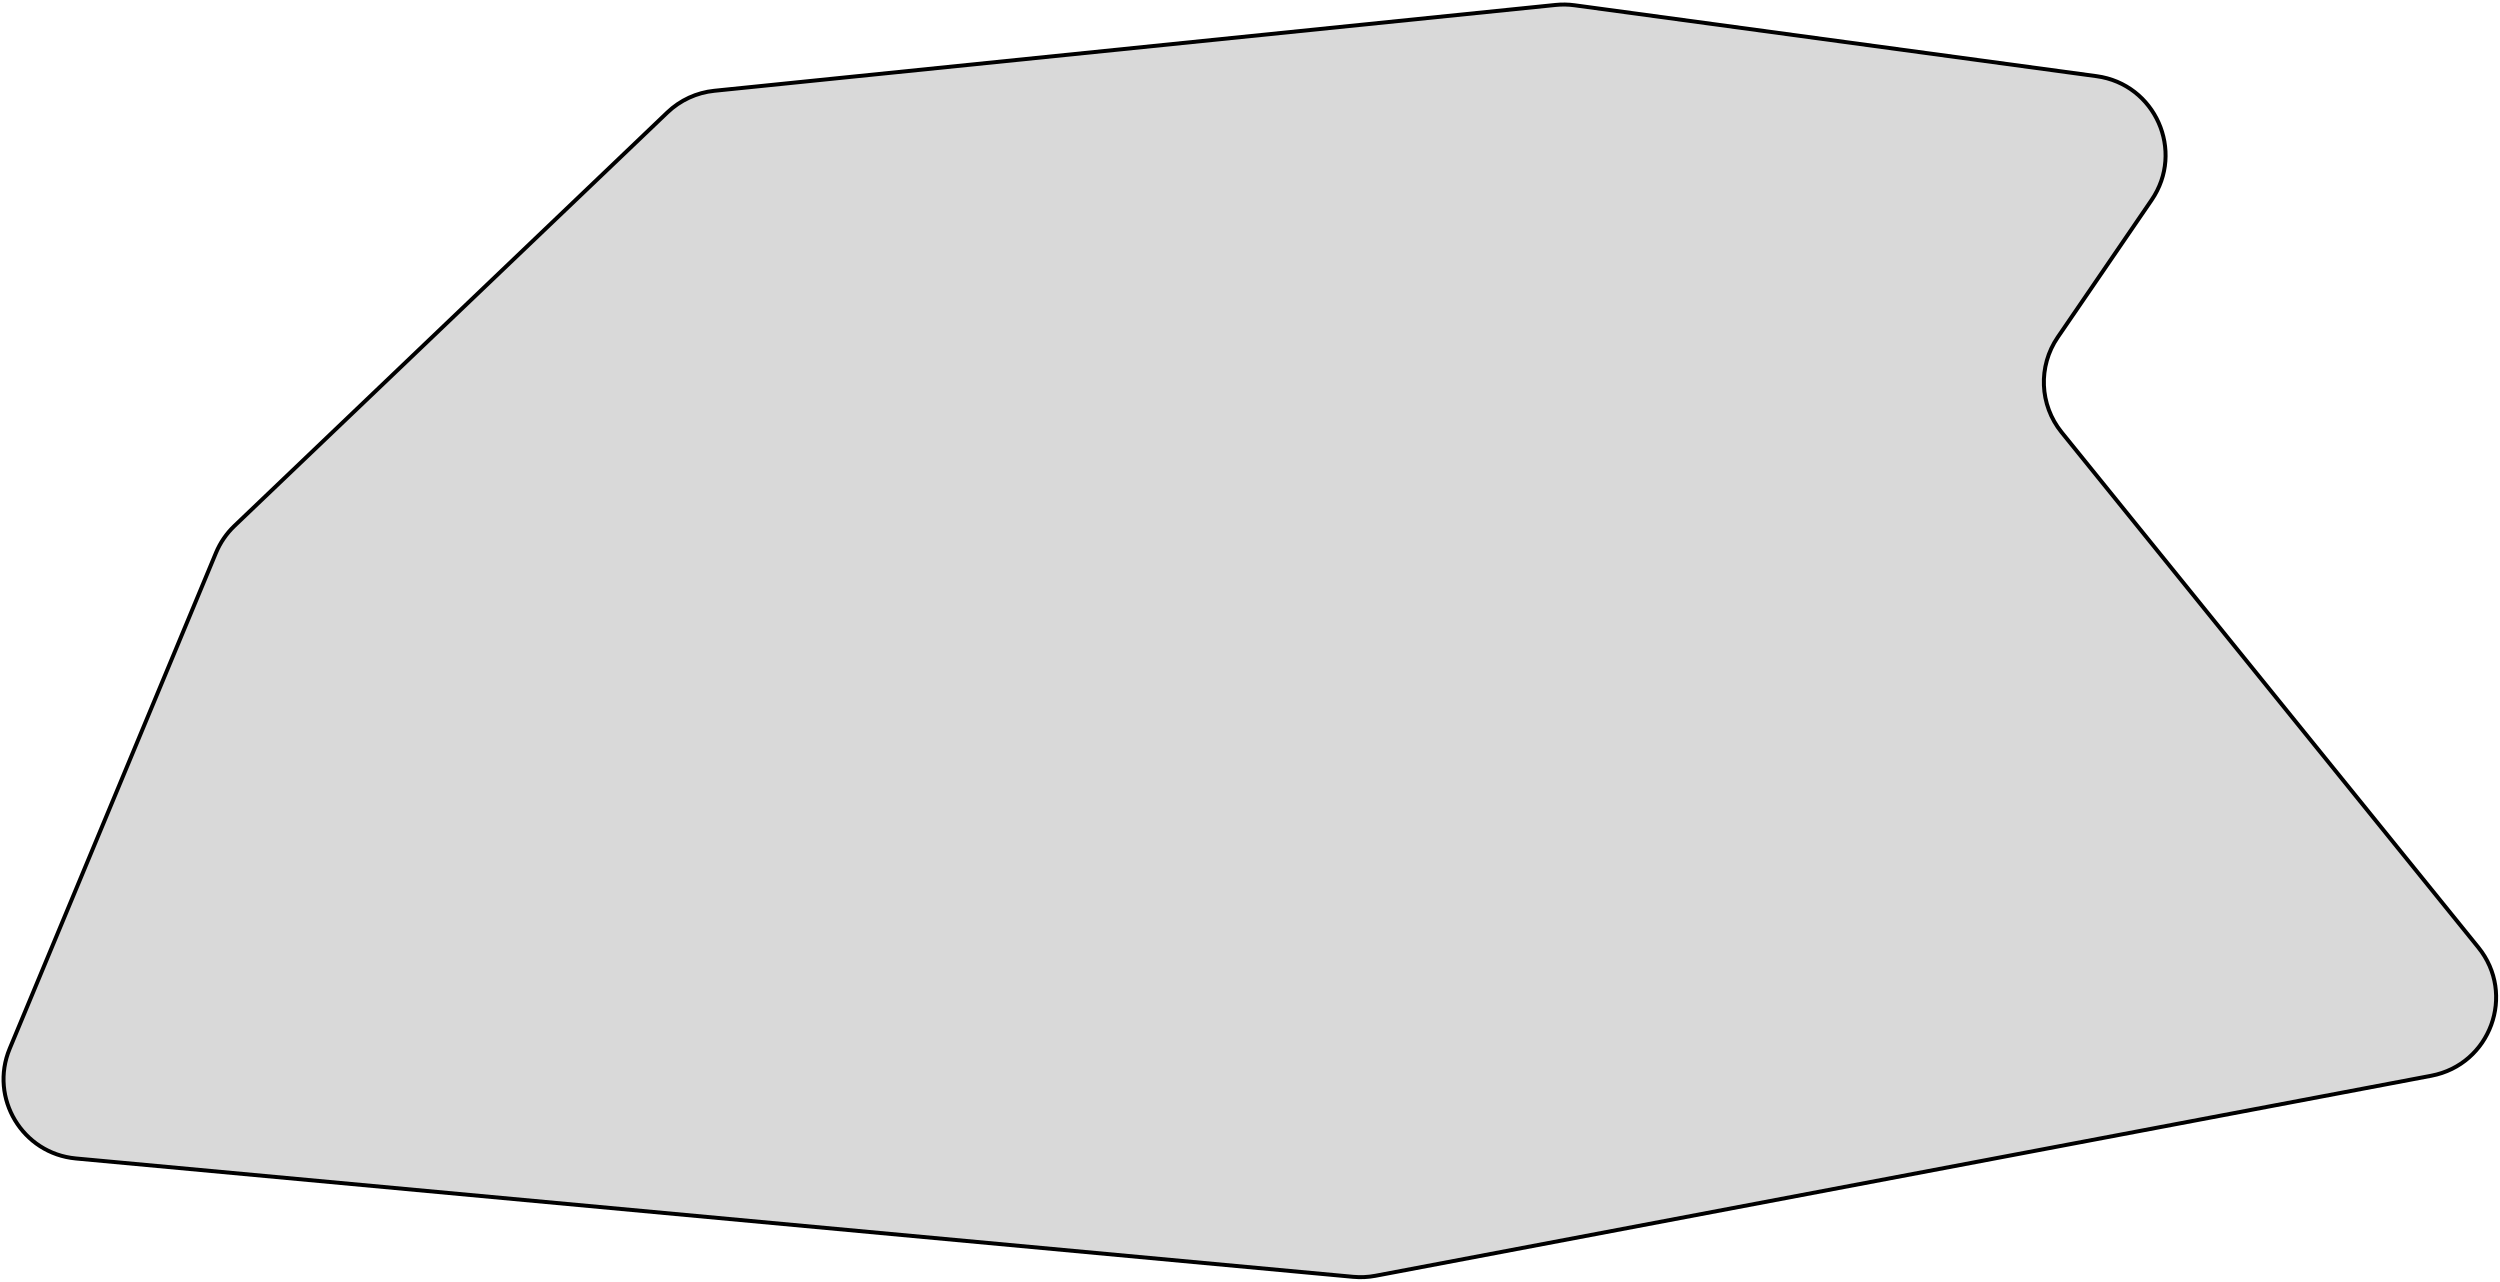 <svg width="628" height="322" viewBox="0 0 628 322" fill="none" xmlns="http://www.w3.org/2000/svg">
  <path d="M167.651 28.237L58.901 132.098C56.897 134.012 55.313 136.321 54.249 138.879L2.438 263.41C-2.741 275.86 5.632 289.763 19.059 291.007L339.942 320.74C341.802 320.913 343.676 320.824 345.511 320.476L610.736 270.226C625.596 267.411 632.075 249.756 622.562 237.997L517.867 108.579C512.308 101.708 511.919 92.002 516.909 84.708L540.482 50.248C548.883 37.968 541.411 21.141 526.667 19.138L395.493 1.32C393.928 1.107 392.343 1.081 390.771 1.241L179.435 22.804C175.012 23.255 170.866 25.167 167.651 28.237Z" fill="black" fill-opacity="0.15" stroke="black" stroke-linecap="round"/>
</svg>
